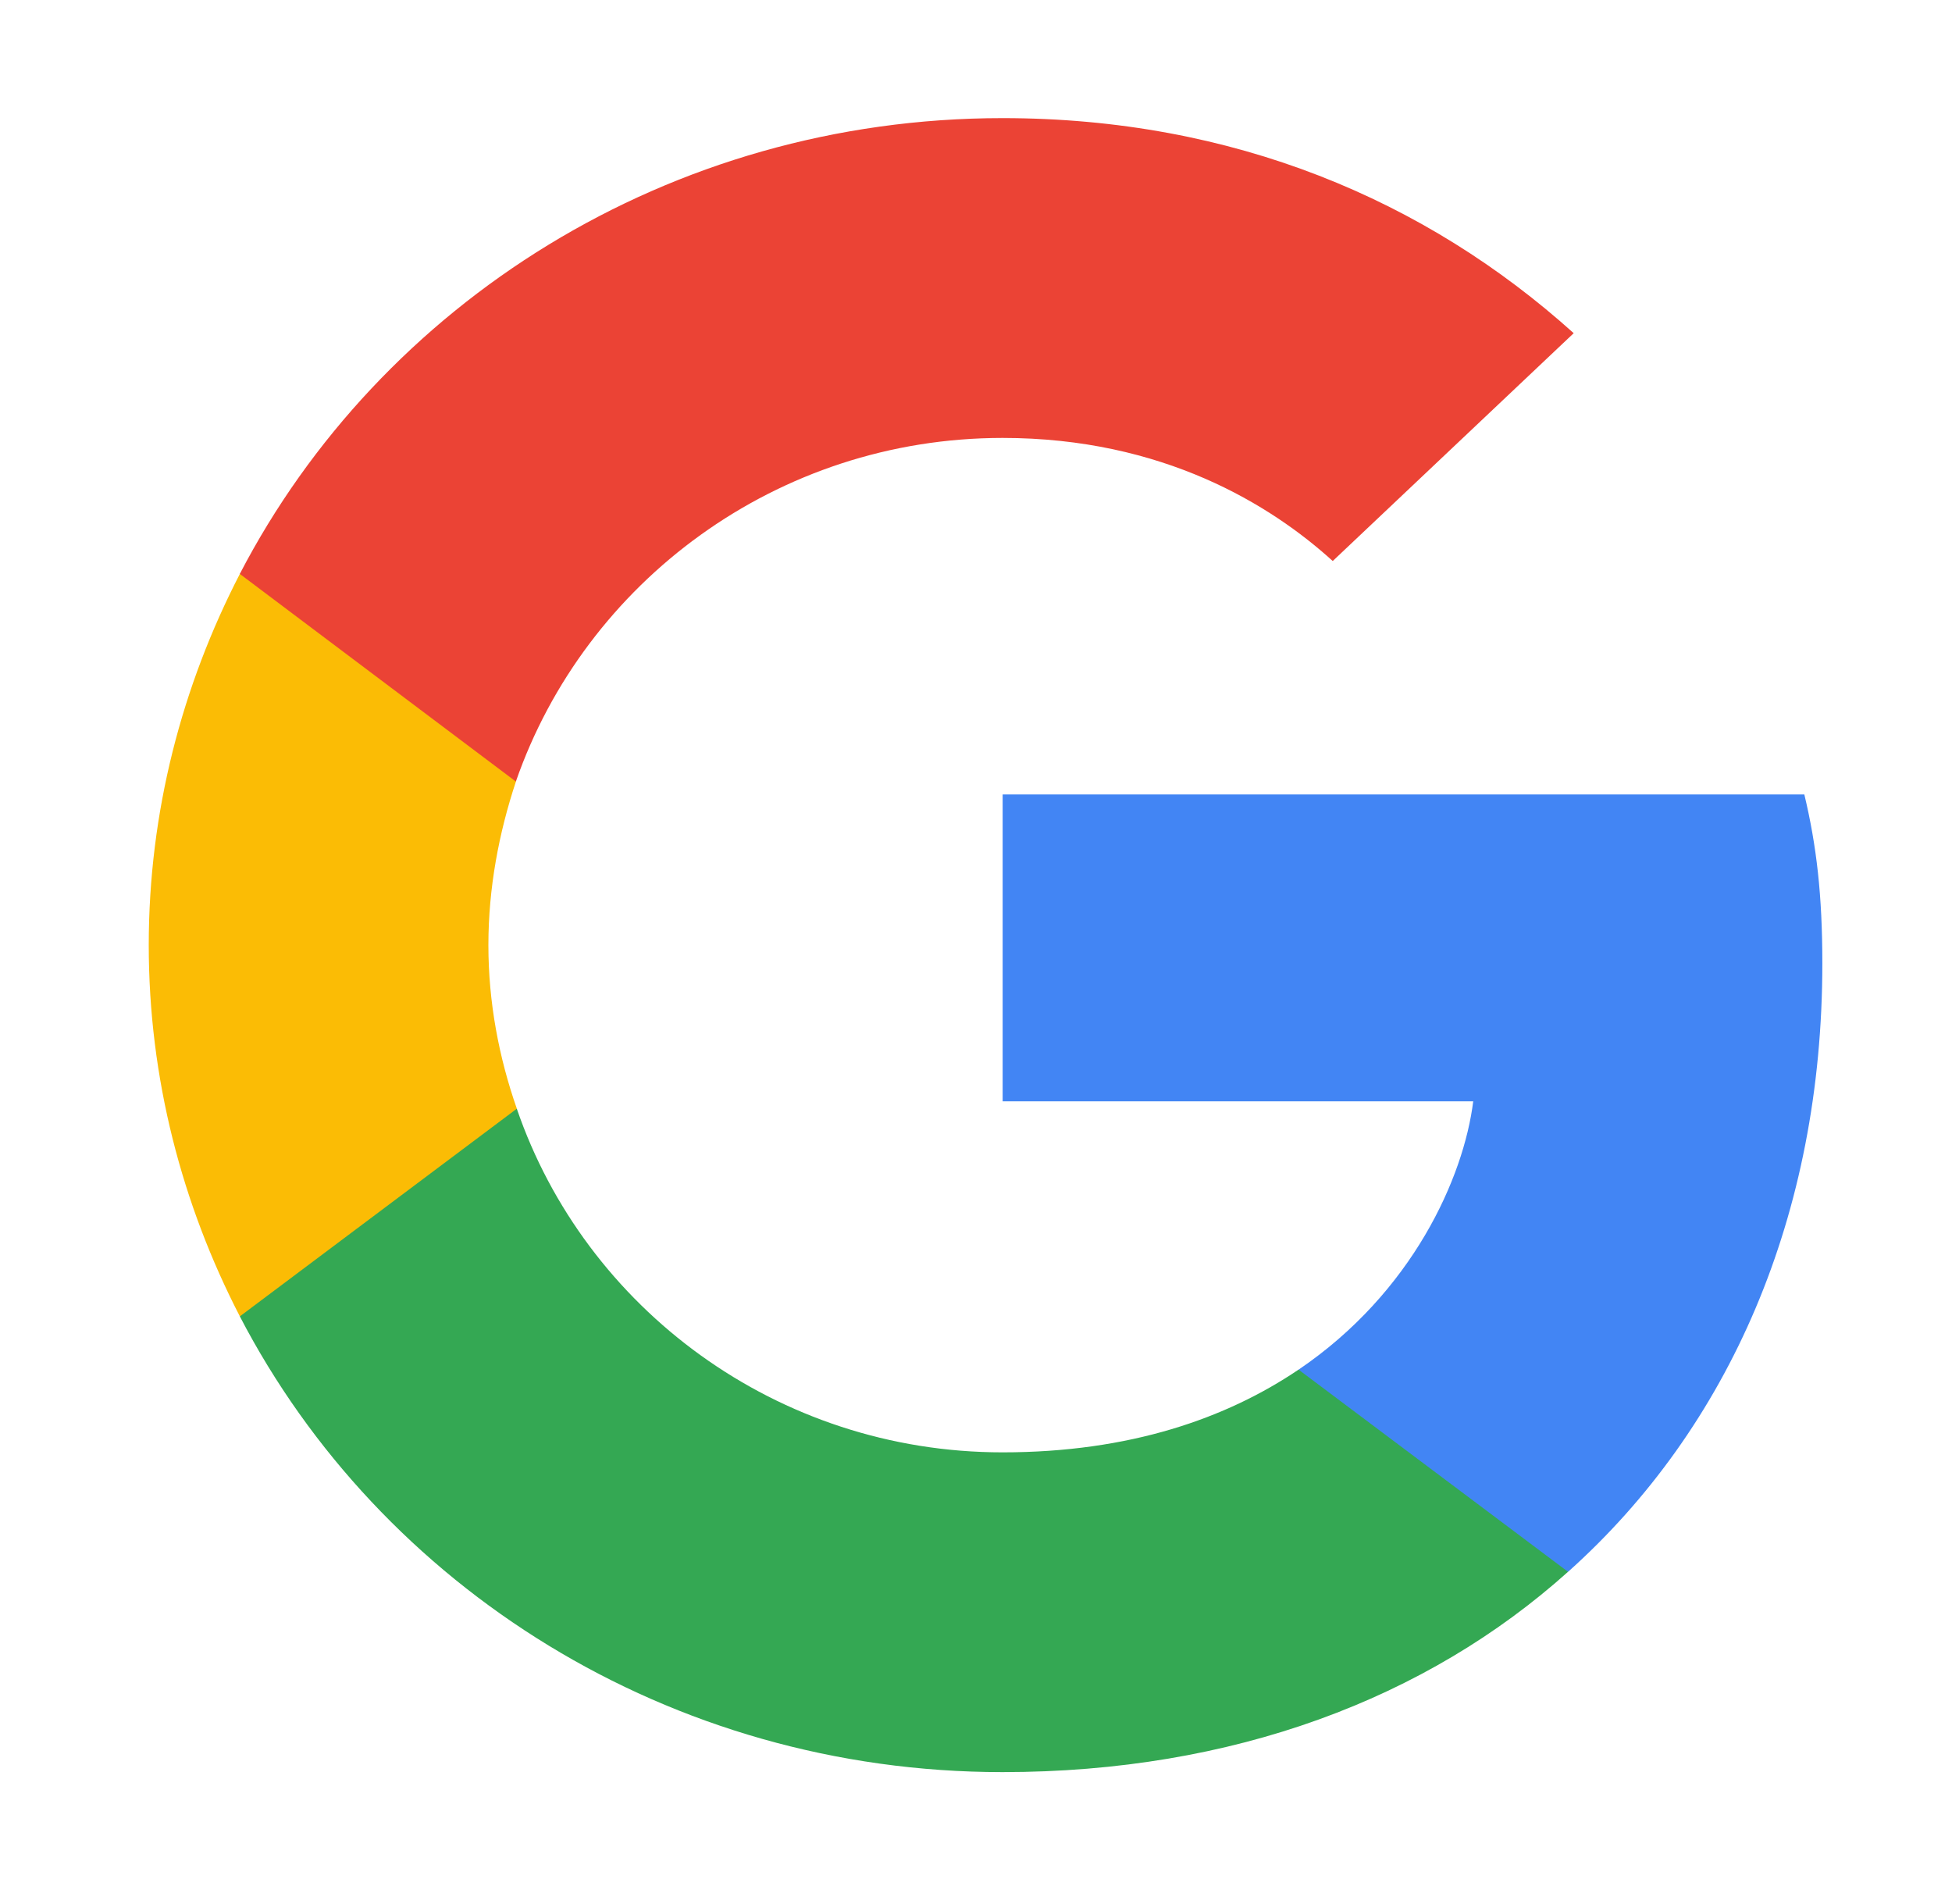 <svg width="40" height="39" viewBox="0 0 40 39" fill="none" xmlns="http://www.w3.org/2000/svg">
<path d="M37.343 19.739C37.343 18.346 37.226 17.33 36.974 16.276H20.546V22.563H30.189C29.994 24.126 28.944 26.479 26.611 28.06L26.579 28.271L31.773 32.167L32.133 32.202C35.438 29.246 37.343 24.898 37.343 19.739Z" fill="#4285F4"/>
<path d="M20.544 36.306C25.269 36.306 29.235 34.8 32.132 32.202L26.61 28.06C25.133 29.058 23.15 29.755 20.544 29.755C15.918 29.755 11.99 26.799 10.59 22.714L10.385 22.731L4.984 26.778L4.914 26.968C7.791 32.503 13.701 36.306 20.544 36.306Z" fill="#34A853"/>
<path d="M10.591 22.714C10.222 21.66 10.008 20.53 10.008 19.363C10.008 18.196 10.222 17.067 10.572 16.012L10.562 15.788L5.094 11.675L4.915 11.758C3.729 14.054 3.048 16.634 3.048 19.363C3.048 22.093 3.729 24.672 4.915 26.969L10.591 22.714Z" fill="#FBBC05"/>
<path d="M20.545 8.972C23.83 8.972 26.046 10.346 27.31 11.494L32.248 6.826C29.215 4.096 25.269 2.42 20.545 2.42C13.701 2.42 7.791 6.223 4.914 11.758L10.571 16.012C11.99 11.927 15.918 8.972 20.545 8.972Z" fill="#EB4335"/>
</svg>
